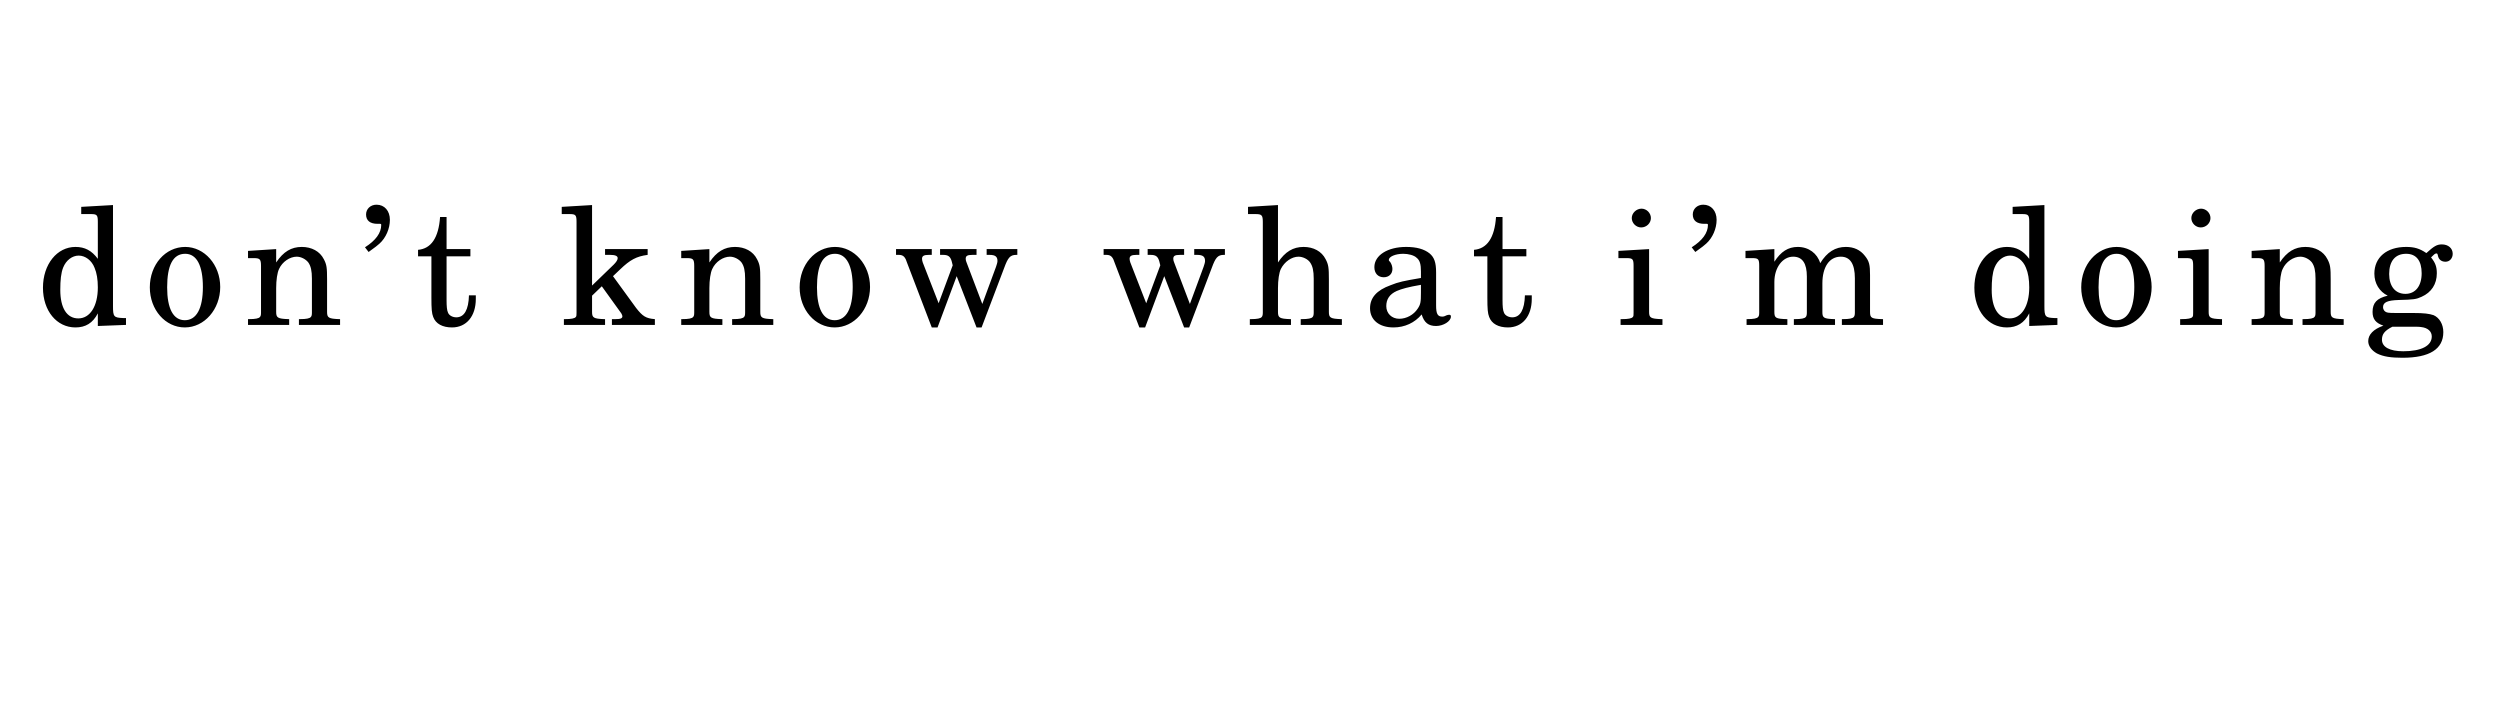 <svg xmlns="http://www.w3.org/2000/svg" xmlns:xlink="http://www.w3.org/1999/xlink" height="80" width="277" style="padding: 0px">
	<g transform="translate(0 0)">
		<path d="M10.84 36.12L13.96 36L13.96 35.24L13.64 35.24C12.60 35.20 12.52 35.08 12.52 33.92L12.52 22.72L9 22.92L9 23.72L10.08 23.72C10.76 23.72 10.84 23.84 10.84 24.60L10.84 28.68C10.16 27.76 9.40 27.36 8.36 27.36C6.32 27.36 4.76 29.28 4.76 31.88C4.76 34.44 6.28 36.28 8.36 36.28C9.48 36.28 10.28 35.80 10.84 34.72ZM8.72 28.32C9.44 28.32 10.16 28.84 10.48 29.68C10.72 30.24 10.84 30.96 10.84 31.84C10.84 33.96 9.96 35.28 8.68 35.28C7.40 35.28 6.68 34.12 6.68 32.12C6.68 31.04 6.76 30.24 7 29.64C7.32 28.84 8 28.32 8.72 28.32ZM20.52 27.36C18.32 27.36 16.60 29.32 16.60 31.84C16.60 34.32 18.32 36.28 20.48 36.28C22.64 36.28 24.40 34.28 24.40 31.80C24.40 29.32 22.64 27.36 20.52 27.36ZM20.52 28.12C21.80 28.12 22.48 29.44 22.48 31.80C22.48 34.20 21.76 35.48 20.48 35.48C19.20 35.48 18.52 34.20 18.52 31.84C18.52 29.40 19.16 28.12 20.52 28.12ZM30.60 27.60L27.48 27.80L27.48 28.60L28.12 28.60C28.80 28.60 28.92 28.72 28.92 29.48L28.92 33.80L28.92 34.20L28.92 34.64C28.92 34.92 28.88 35.04 28.80 35.12C28.68 35.28 28.32 35.36 27.56 35.36L27.48 35.36L27.48 36L32.04 36L32.04 35.36L31.96 35.36C30.76 35.32 30.60 35.20 30.60 34.56L30.60 33.80L30.60 31.92C30.60 31.04 30.72 30.20 30.92 29.80C31.28 29 32.12 28.44 32.88 28.44C33.36 28.44 33.88 28.72 34.16 29.08C34.44 29.48 34.56 30 34.56 30.88L34.56 33.80L34.56 34.64C34.56 34.92 34.52 35.04 34.44 35.12C34.32 35.28 33.96 35.36 33.20 35.36L33.12 35.36L33.12 36L37.68 36L37.68 35.36L37.60 35.36C36.40 35.32 36.24 35.20 36.24 34.56L36.24 33.80L36.24 30.96C36.24 29.68 36.20 29.32 35.88 28.72C35.44 27.84 34.52 27.36 33.44 27.36C32.28 27.36 31.40 27.88 30.60 29.08ZM40.84 27.92C41.52 27.44 41.92 27.12 42.04 27C42.76 26.36 43.20 25.32 43.20 24.36C43.20 23.36 42.60 22.68 41.72 22.68C41.04 22.68 40.56 23.16 40.56 23.76C40.56 24.44 41 24.80 41.84 24.80L42.08 24.80L42.12 24.80C42.20 24.80 42.24 24.84 42.24 24.92C42.24 25.80 41.64 26.64 40.44 27.40ZM49.48 27.60L49.48 24.04L48.76 24.04C48.60 26.36 47.76 27.56 46.32 27.68L46.32 28.40L47.80 28.40L47.80 32.96C47.80 34.24 47.84 34.72 48 35.12C48.28 35.88 49.04 36.28 50.08 36.28C51.68 36.28 52.72 35.04 52.72 33.12L52.72 32.72L51.96 32.72C51.92 34.32 51.44 35.16 50.56 35.16C50.16 35.16 49.76 34.96 49.64 34.64C49.52 34.40 49.48 33.92 49.48 33.28L49.48 28.40L52.12 28.40L52.12 27.60ZM65.60 31.64L65.60 22.72L62.24 22.92L62.24 23.72L63.12 23.72C63.80 23.72 63.88 23.84 63.88 24.60L63.88 33.80L63.88 34.64C63.88 34.88 63.88 35.04 63.80 35.12C63.68 35.28 63.32 35.36 62.56 35.36L62.48 35.36L62.48 36L67.04 36L67.04 35.36L66.96 35.36C65.76 35.32 65.60 35.20 65.60 34.56L65.60 33.80L65.60 32.76L66.68 31.72L68.84 34.72C68.92 34.88 68.96 34.96 68.96 35.04C68.96 35.28 68.76 35.36 68.16 35.36L67.80 35.36L67.80 36L72.56 36L72.56 35.36C71.56 35.28 71.20 35.04 70.48 34.12L67.92 30.60L68.72 29.84C69.80 28.80 70.52 28.40 71.76 28.24L71.76 27.60L67.04 27.60L67.04 28.24L67.60 28.24C68.16 28.24 68.44 28.36 68.44 28.60C68.44 28.80 68.28 29.04 68 29.32ZM78.60 27.60L75.48 27.80L75.48 28.60L76.12 28.60C76.80 28.60 76.92 28.72 76.92 29.48L76.92 33.80L76.92 34.20L76.92 34.64C76.92 34.92 76.88 35.04 76.80 35.12C76.68 35.28 76.32 35.36 75.56 35.36L75.48 35.36L75.48 36L80.04 36L80.04 35.36L79.96 35.36C78.76 35.32 78.60 35.20 78.60 34.56L78.60 33.80L78.60 31.92C78.60 31.04 78.72 30.20 78.92 29.80C79.28 29 80.12 28.44 80.88 28.44C81.36 28.44 81.88 28.72 82.16 29.08C82.44 29.48 82.56 30 82.56 30.88L82.56 33.80L82.56 34.64C82.56 34.92 82.52 35.04 82.44 35.12C82.32 35.28 81.96 35.36 81.20 35.36L81.12 35.36L81.12 36L85.68 36L85.68 35.36L85.60 35.36C84.40 35.32 84.24 35.20 84.24 34.56L84.24 33.80L84.24 30.96C84.24 29.68 84.20 29.32 83.88 28.72C83.44 27.84 82.52 27.36 81.44 27.36C80.28 27.36 79.40 27.88 78.60 29.08ZM92.52 27.36C90.32 27.36 88.60 29.32 88.60 31.84C88.60 34.32 90.32 36.28 92.48 36.28C94.64 36.28 96.40 34.28 96.40 31.80C96.40 29.32 94.64 27.36 92.52 27.36ZM92.52 28.12C93.80 28.12 94.48 29.44 94.48 31.80C94.48 34.20 93.76 35.48 92.48 35.48C91.20 35.48 90.52 34.20 90.52 31.84C90.52 29.40 91.16 28.12 92.52 28.12ZM108.84 33.68L107.08 29.04C107.04 28.92 107 28.84 107 28.68C107 28.36 107.16 28.24 107.76 28.24L108.20 28.24L108.20 27.60L104.16 27.60L104.16 28.24L104.48 28.24C105.04 28.24 105.28 28.40 105.44 28.92L105.56 29.40L104 33.60L102.24 29.08C102.20 28.96 102.16 28.80 102.16 28.68C102.16 28.36 102.36 28.24 102.92 28.24L103.24 28.24L103.24 27.60L99.28 27.60L99.28 28.24L99.60 28.24C100.12 28.24 100.32 28.52 100.52 29.16L103.24 36.28L103.88 36.28L106 30.60L108.20 36.28L108.76 36.28L111.28 29.64C111.68 28.56 111.92 28.24 112.60 28.24L112.72 28.24L112.72 27.60L109.32 27.60L109.32 28.24L109.64 28.24C110.28 28.24 110.52 28.44 110.52 28.92C110.52 29.08 110.44 29.32 110.36 29.56ZM131.84 33.68L130.08 29.04C130.04 28.92 130 28.84 130 28.68C130 28.36 130.16 28.24 130.76 28.24L131.20 28.24L131.20 27.60L127.16 27.60L127.16 28.24L127.48 28.24C128.04 28.24 128.28 28.40 128.44 28.92L128.56 29.40L127 33.60L125.24 29.08C125.20 28.96 125.16 28.80 125.16 28.68C125.16 28.36 125.36 28.24 125.92 28.24L126.24 28.24L126.24 27.60L122.28 27.60L122.28 28.24L122.60 28.24C123.12 28.24 123.32 28.52 123.52 29.16L126.24 36.28L126.88 36.28L129 30.60L131.20 36.28L131.76 36.28L134.28 29.64C134.68 28.56 134.92 28.24 135.60 28.24L135.72 28.24L135.72 27.60L132.32 27.60L132.32 28.24L132.64 28.24C133.28 28.24 133.52 28.44 133.52 28.92C133.52 29.08 133.44 29.32 133.36 29.56ZM141.60 22.72L138.28 22.92L138.28 23.72L139.12 23.72C139.80 23.72 139.92 23.84 139.92 24.60L139.92 33.80L139.92 34.20L139.92 34.64C139.92 34.88 139.88 35.04 139.80 35.12C139.68 35.28 139.32 35.36 138.56 35.36L138.48 35.36L138.48 36L143.04 36L143.04 35.36L142.96 35.36C141.76 35.32 141.60 35.20 141.60 34.56L141.60 33.80L141.60 31.92C141.60 31.04 141.72 30.20 141.92 29.80C142.32 29 143.12 28.44 143.88 28.44C144.36 28.44 144.92 28.72 145.16 29.08C145.44 29.48 145.56 30 145.56 30.88L145.56 33.80L145.56 34.64C145.56 34.88 145.52 35.04 145.44 35.12C145.32 35.28 144.96 35.36 144.20 35.36L144.12 35.36L144.12 36L148.68 36L148.68 35.36L148.60 35.36C147.40 35.32 147.24 35.20 147.24 34.56L147.24 33.80L147.24 30.96C147.24 29.68 147.20 29.32 146.88 28.72C146.44 27.84 145.52 27.36 144.44 27.36C143.28 27.36 142.40 27.88 141.60 29.08ZM159.12 30.20C159.12 29.08 158.92 28.52 158.40 28.08C157.80 27.60 156.96 27.36 155.80 27.36C153.76 27.36 152.28 28.28 152.28 29.60C152.28 30.28 152.68 30.72 153.32 30.72C153.88 30.72 154.28 30.36 154.28 29.80C154.28 29.56 154.20 29.28 154.04 29.04C153.92 28.92 153.88 28.88 153.88 28.80C153.88 28.44 154.60 28.12 155.48 28.12C156.04 28.12 156.68 28.28 156.96 28.56C157.32 28.84 157.44 29.28 157.44 30.08L157.44 30.80C155.56 31.12 154.96 31.24 154.08 31.60C152.52 32.16 151.80 33 151.80 34.16C151.80 35.44 152.80 36.28 154.40 36.28C155.64 36.28 156.76 35.76 157.52 34.84C157.80 35.76 158.28 36.12 159.12 36.12C159.92 36.12 160.76 35.60 160.76 35.08C160.76 34.96 160.72 34.88 160.60 34.88C160.52 34.88 160.44 34.88 160.32 34.92C160.08 35.04 159.96 35.08 159.80 35.08C159.28 35.08 159.12 34.76 159.12 33.84ZM157.44 32.40C157.44 33.48 157.40 33.72 157.08 34.20C156.64 34.88 155.84 35.32 155.04 35.32C154.20 35.32 153.60 34.72 153.60 33.92C153.60 33.16 153.96 32.60 154.76 32.24C155.32 32 156.04 31.80 157.44 31.56ZM166.48 27.60L166.48 24.04L165.76 24.04C165.60 26.36 164.76 27.56 163.32 27.68L163.32 28.40L164.80 28.40L164.80 32.96C164.80 34.24 164.84 34.72 165 35.12C165.28 35.88 166.04 36.28 167.08 36.28C168.68 36.28 169.72 35.04 169.72 33.12L169.72 32.72L168.96 32.72C168.92 34.32 168.44 35.16 167.56 35.16C167.16 35.16 166.76 34.96 166.64 34.64C166.52 34.40 166.48 33.92 166.48 33.28L166.48 28.40L169.12 28.40L169.12 27.60ZM182.72 27.60L179.32 27.80L179.32 28.60L180.24 28.60C180.92 28.60 181 28.72 181 29.48L181 33.80L181 34.64C181 34.92 181 35.04 180.92 35.12C180.80 35.28 180.44 35.36 179.68 35.36L179.56 35.36L179.56 36L184.20 36L184.20 35.36L184.08 35.36C182.88 35.32 182.72 35.20 182.72 34.56L182.72 33.80ZM181.88 23.12C181.32 23.12 180.80 23.60 180.80 24.16C180.80 24.72 181.28 25.20 181.84 25.20C182.44 25.20 182.92 24.72 182.92 24.16C182.92 23.60 182.44 23.12 181.88 23.12ZM187.84 27.92C188.52 27.44 188.92 27.12 189.04 27C189.76 26.36 190.20 25.32 190.20 24.36C190.20 23.36 189.60 22.68 188.72 22.68C188.04 22.68 187.56 23.16 187.56 23.76C187.56 24.44 188 24.80 188.84 24.80L189.08 24.80L189.12 24.80C189.20 24.80 189.24 24.84 189.24 24.92C189.24 25.80 188.64 26.64 187.44 27.40ZM196.60 27.60L193.40 27.80L193.40 28.60L194.16 28.60C194.84 28.60 194.92 28.72 194.92 29.48L194.92 33.80L194.92 34.48L194.92 34.64C194.92 34.92 194.88 35.04 194.80 35.12C194.68 35.28 194.32 35.36 193.56 35.36L193.52 35.36L193.52 36L198.04 36L198.04 35.36L197.96 35.36C196.76 35.32 196.60 35.24 196.60 34.56L196.60 33.80L196.60 31.24C196.60 29.64 197.52 28.44 198.68 28.44C199.72 28.44 200.20 29.20 200.20 30.64L200.20 33.80L200.20 34.64C200.20 34.88 200.16 35.04 200.08 35.12C199.96 35.28 199.60 35.36 198.84 35.36L198.76 35.36L198.76 36L203.32 36L203.32 35.36L203.24 35.36C202.04 35.32 201.92 35.20 201.92 34.56L201.92 33.80L201.92 31.40C201.92 29.60 202.68 28.44 203.96 28.44C205 28.44 205.52 29.24 205.52 30.84L205.52 33.80L205.52 34.64C205.52 34.88 205.48 35.04 205.40 35.12C205.28 35.28 204.92 35.36 204.16 35.36L204.08 35.36L204.08 36L208.64 36L208.64 35.36L208.56 35.36C207.36 35.32 207.20 35.24 207.20 34.56L207.20 33.80L207.20 30.48C207.20 29.36 207.12 28.96 206.64 28.36C206.12 27.68 205.40 27.36 204.52 27.36C203.36 27.36 202.44 27.92 201.68 29.16C201.36 28.08 200.40 27.36 199.20 27.36C198.12 27.36 197.32 27.88 196.60 29ZM224.84 36.12L227.96 36L227.96 35.24L227.64 35.24C226.60 35.20 226.52 35.08 226.52 33.92L226.52 22.72L223 22.92L223 23.72L224.08 23.72C224.76 23.72 224.84 23.84 224.84 24.60L224.84 28.68C224.16 27.76 223.40 27.36 222.36 27.36C220.32 27.36 218.76 29.28 218.76 31.88C218.76 34.44 220.28 36.28 222.36 36.28C223.48 36.28 224.28 35.80 224.84 34.72ZM222.72 28.32C223.44 28.32 224.16 28.84 224.48 29.68C224.72 30.24 224.84 30.96 224.84 31.84C224.84 33.96 223.96 35.28 222.68 35.28C221.40 35.28 220.68 34.12 220.68 32.12C220.68 31.04 220.76 30.24 221 29.64C221.32 28.84 222 28.32 222.72 28.32ZM234.52 27.36C232.32 27.36 230.60 29.32 230.60 31.84C230.60 34.32 232.32 36.28 234.48 36.28C236.64 36.28 238.40 34.28 238.40 31.80C238.40 29.32 236.64 27.36 234.52 27.36ZM234.52 28.12C235.80 28.12 236.48 29.44 236.48 31.80C236.48 34.20 235.76 35.48 234.48 35.48C233.20 35.48 232.52 34.20 232.52 31.84C232.52 29.40 233.16 28.12 234.52 28.12ZM244.72 27.60L241.32 27.80L241.32 28.60L242.24 28.60C242.92 28.60 243 28.72 243 29.48L243 33.80L243 34.64C243 34.92 243 35.04 242.92 35.12C242.80 35.28 242.44 35.36 241.68 35.36L241.56 35.36L241.56 36L246.20 36L246.20 35.36L246.08 35.36C244.88 35.32 244.72 35.20 244.72 34.56L244.72 33.80ZM243.88 23.12C243.32 23.12 242.80 23.60 242.80 24.16C242.80 24.72 243.28 25.20 243.84 25.20C244.44 25.20 244.92 24.72 244.92 24.16C244.92 23.60 244.44 23.12 243.88 23.12ZM252.60 27.60L249.48 27.80L249.48 28.60L250.12 28.60C250.80 28.60 250.92 28.72 250.92 29.48L250.92 33.80L250.92 34.20L250.92 34.64C250.92 34.92 250.88 35.04 250.80 35.12C250.68 35.28 250.32 35.36 249.56 35.36L249.48 35.36L249.48 36L254.04 36L254.04 35.36L253.96 35.36C252.76 35.32 252.60 35.20 252.60 34.56L252.60 33.80L252.60 31.92C252.60 31.04 252.72 30.20 252.92 29.80C253.28 29 254.12 28.44 254.88 28.44C255.36 28.44 255.88 28.72 256.16 29.08C256.44 29.48 256.56 30 256.56 30.88L256.56 33.80L256.56 34.64C256.56 34.92 256.52 35.04 256.44 35.12C256.32 35.28 255.96 35.36 255.20 35.36L255.12 35.36L255.12 36L259.68 36L259.68 35.36L259.60 35.36C258.40 35.32 258.24 35.20 258.24 34.56L258.24 33.80L258.24 30.96C258.24 29.68 258.20 29.32 257.88 28.72C257.44 27.84 256.52 27.36 255.44 27.36C254.28 27.36 253.40 27.88 252.60 29.08ZM265.52 34.68C264.52 34.68 264.48 34.64 264.28 34.52C264.16 34.44 264.04 34.24 264.04 34.04C264.04 33.48 264.56 33.28 265.76 33.24C267.44 33.20 267.72 33.16 268.32 32.88C269.40 32.40 270 31.48 270 30.28C270 29.56 269.84 29.12 269.36 28.52C269.68 28.20 269.80 28.08 269.96 28.08C270.04 28.08 270.08 28.12 270.12 28.32C270.20 28.76 270.52 29 270.96 29C271.44 29 271.76 28.60 271.76 28.12C271.76 27.52 271.28 27.08 270.56 27.08C270 27.08 269.68 27.28 268.84 28.04C268.08 27.52 267.48 27.36 266.60 27.36C264.44 27.36 263.08 28.52 263.08 30.32C263.08 31.40 263.64 32.32 264.56 32.76C263.36 33.04 262.88 33.56 262.88 34.56C262.88 35.36 263.24 35.80 264.08 36.08C262.96 36.48 262.40 37.08 262.40 37.80C262.40 38.36 262.80 38.84 263.36 39.16C264.08 39.52 264.92 39.64 266.20 39.64C269.20 39.64 270.72 38.68 270.72 36.80C270.72 35.92 270.28 35.20 269.64 34.92C269.16 34.76 268.60 34.68 267.36 34.68ZM266.60 28.12C267.72 28.12 268.32 28.88 268.32 30.28C268.32 31.68 267.64 32.56 266.52 32.56C265.40 32.56 264.72 31.72 264.72 30.36C264.72 28.92 265.40 28.12 266.60 28.12ZM266.44 36.20C267.92 36.20 268.04 36.20 268.28 36.24C269 36.32 269.44 36.72 269.44 37.28C269.44 38.32 268.28 38.92 266.28 38.92C264.76 38.92 263.92 38.44 263.92 37.64C263.92 37.04 264.20 36.64 265.08 36.20Z"/>
	</g>
</svg>